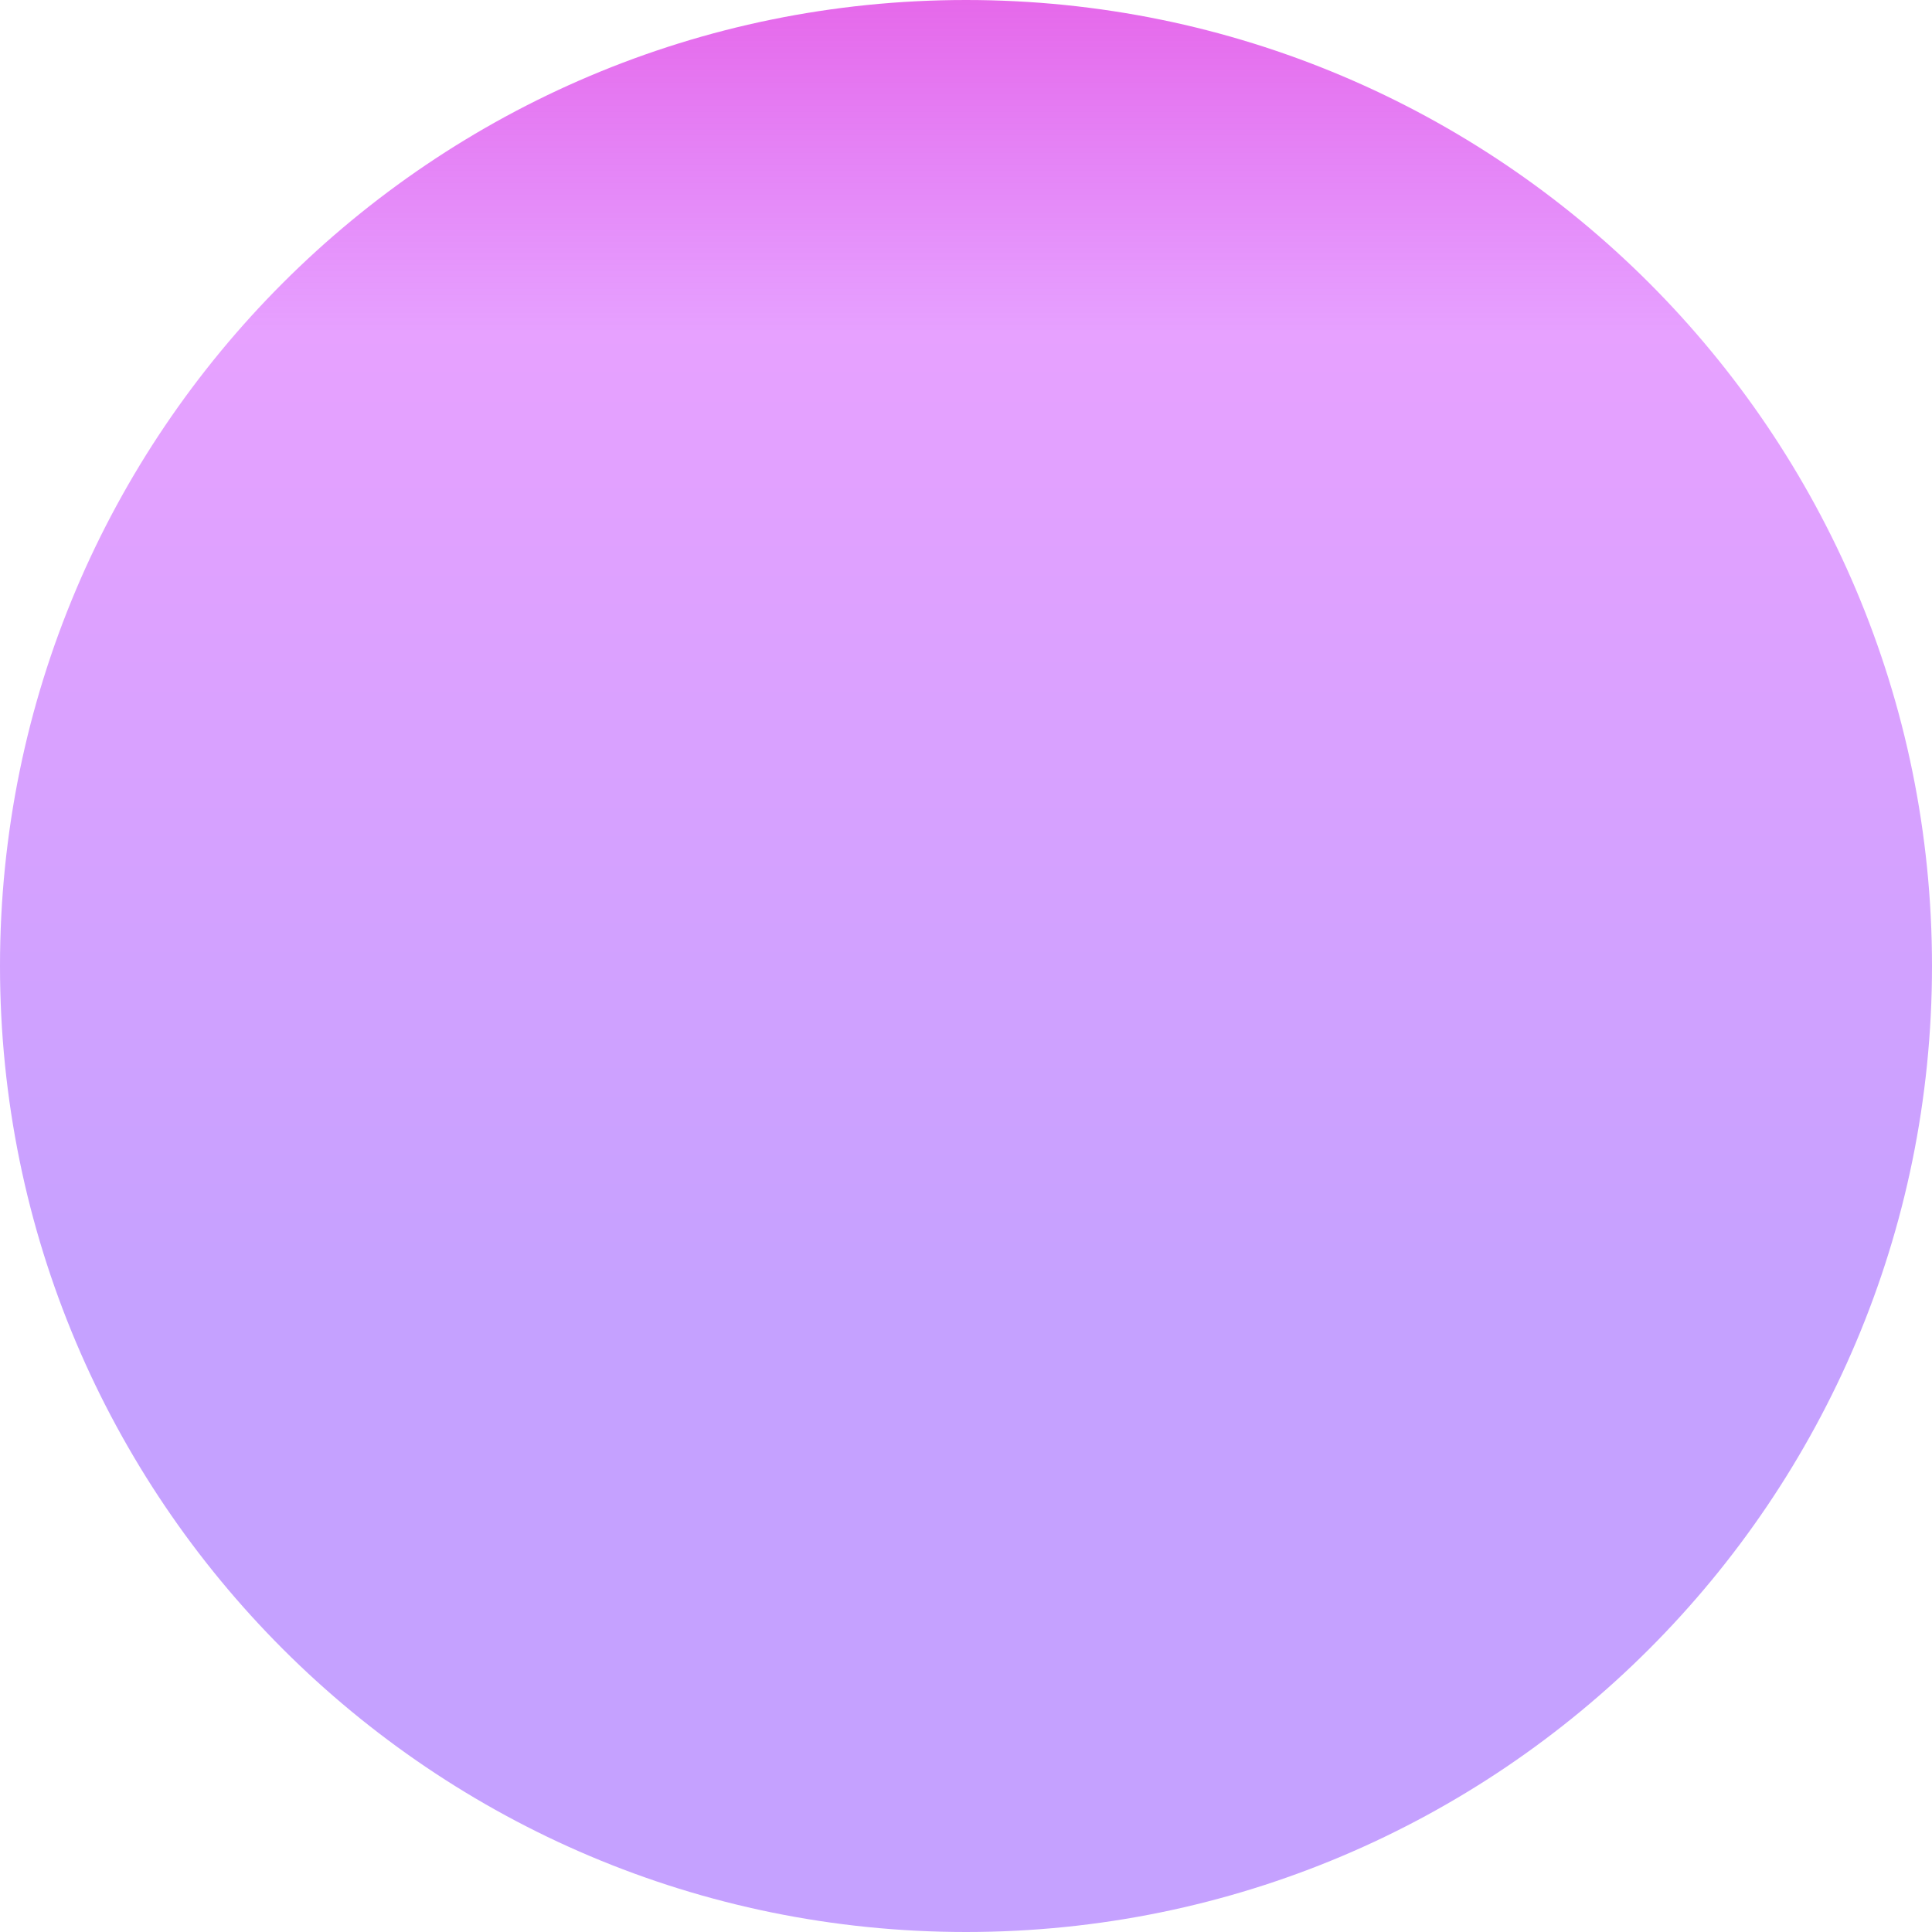 <svg width="11" height="11" viewBox="0 0 11 11" fill="none" xmlns="http://www.w3.org/2000/svg">
<path d="M11 5.5C11 8.538 8.538 11 5.5 11C2.462 11 0 8.538 0 5.5C0 2.462 2.462 0 5.5 0C8.538 0 11 2.462 11 5.5Z" fill="url(#paint0_linear_46_43)"/>
<defs>
<linearGradient id="paint0_linear_46_43" x1="-22.757" y1="-3.5" x2="-22.757" y2="7.5" gradientUnits="userSpaceOnUse">
<stop stop-color="#FF0099"/>
<stop offset="0.49" stop-color="#BD00FF" stop-opacity="0.37"/>
<stop offset="1" stop-color="#6100FF" stop-opacity="0.37"/>
</linearGradient>
</defs>
</svg>
